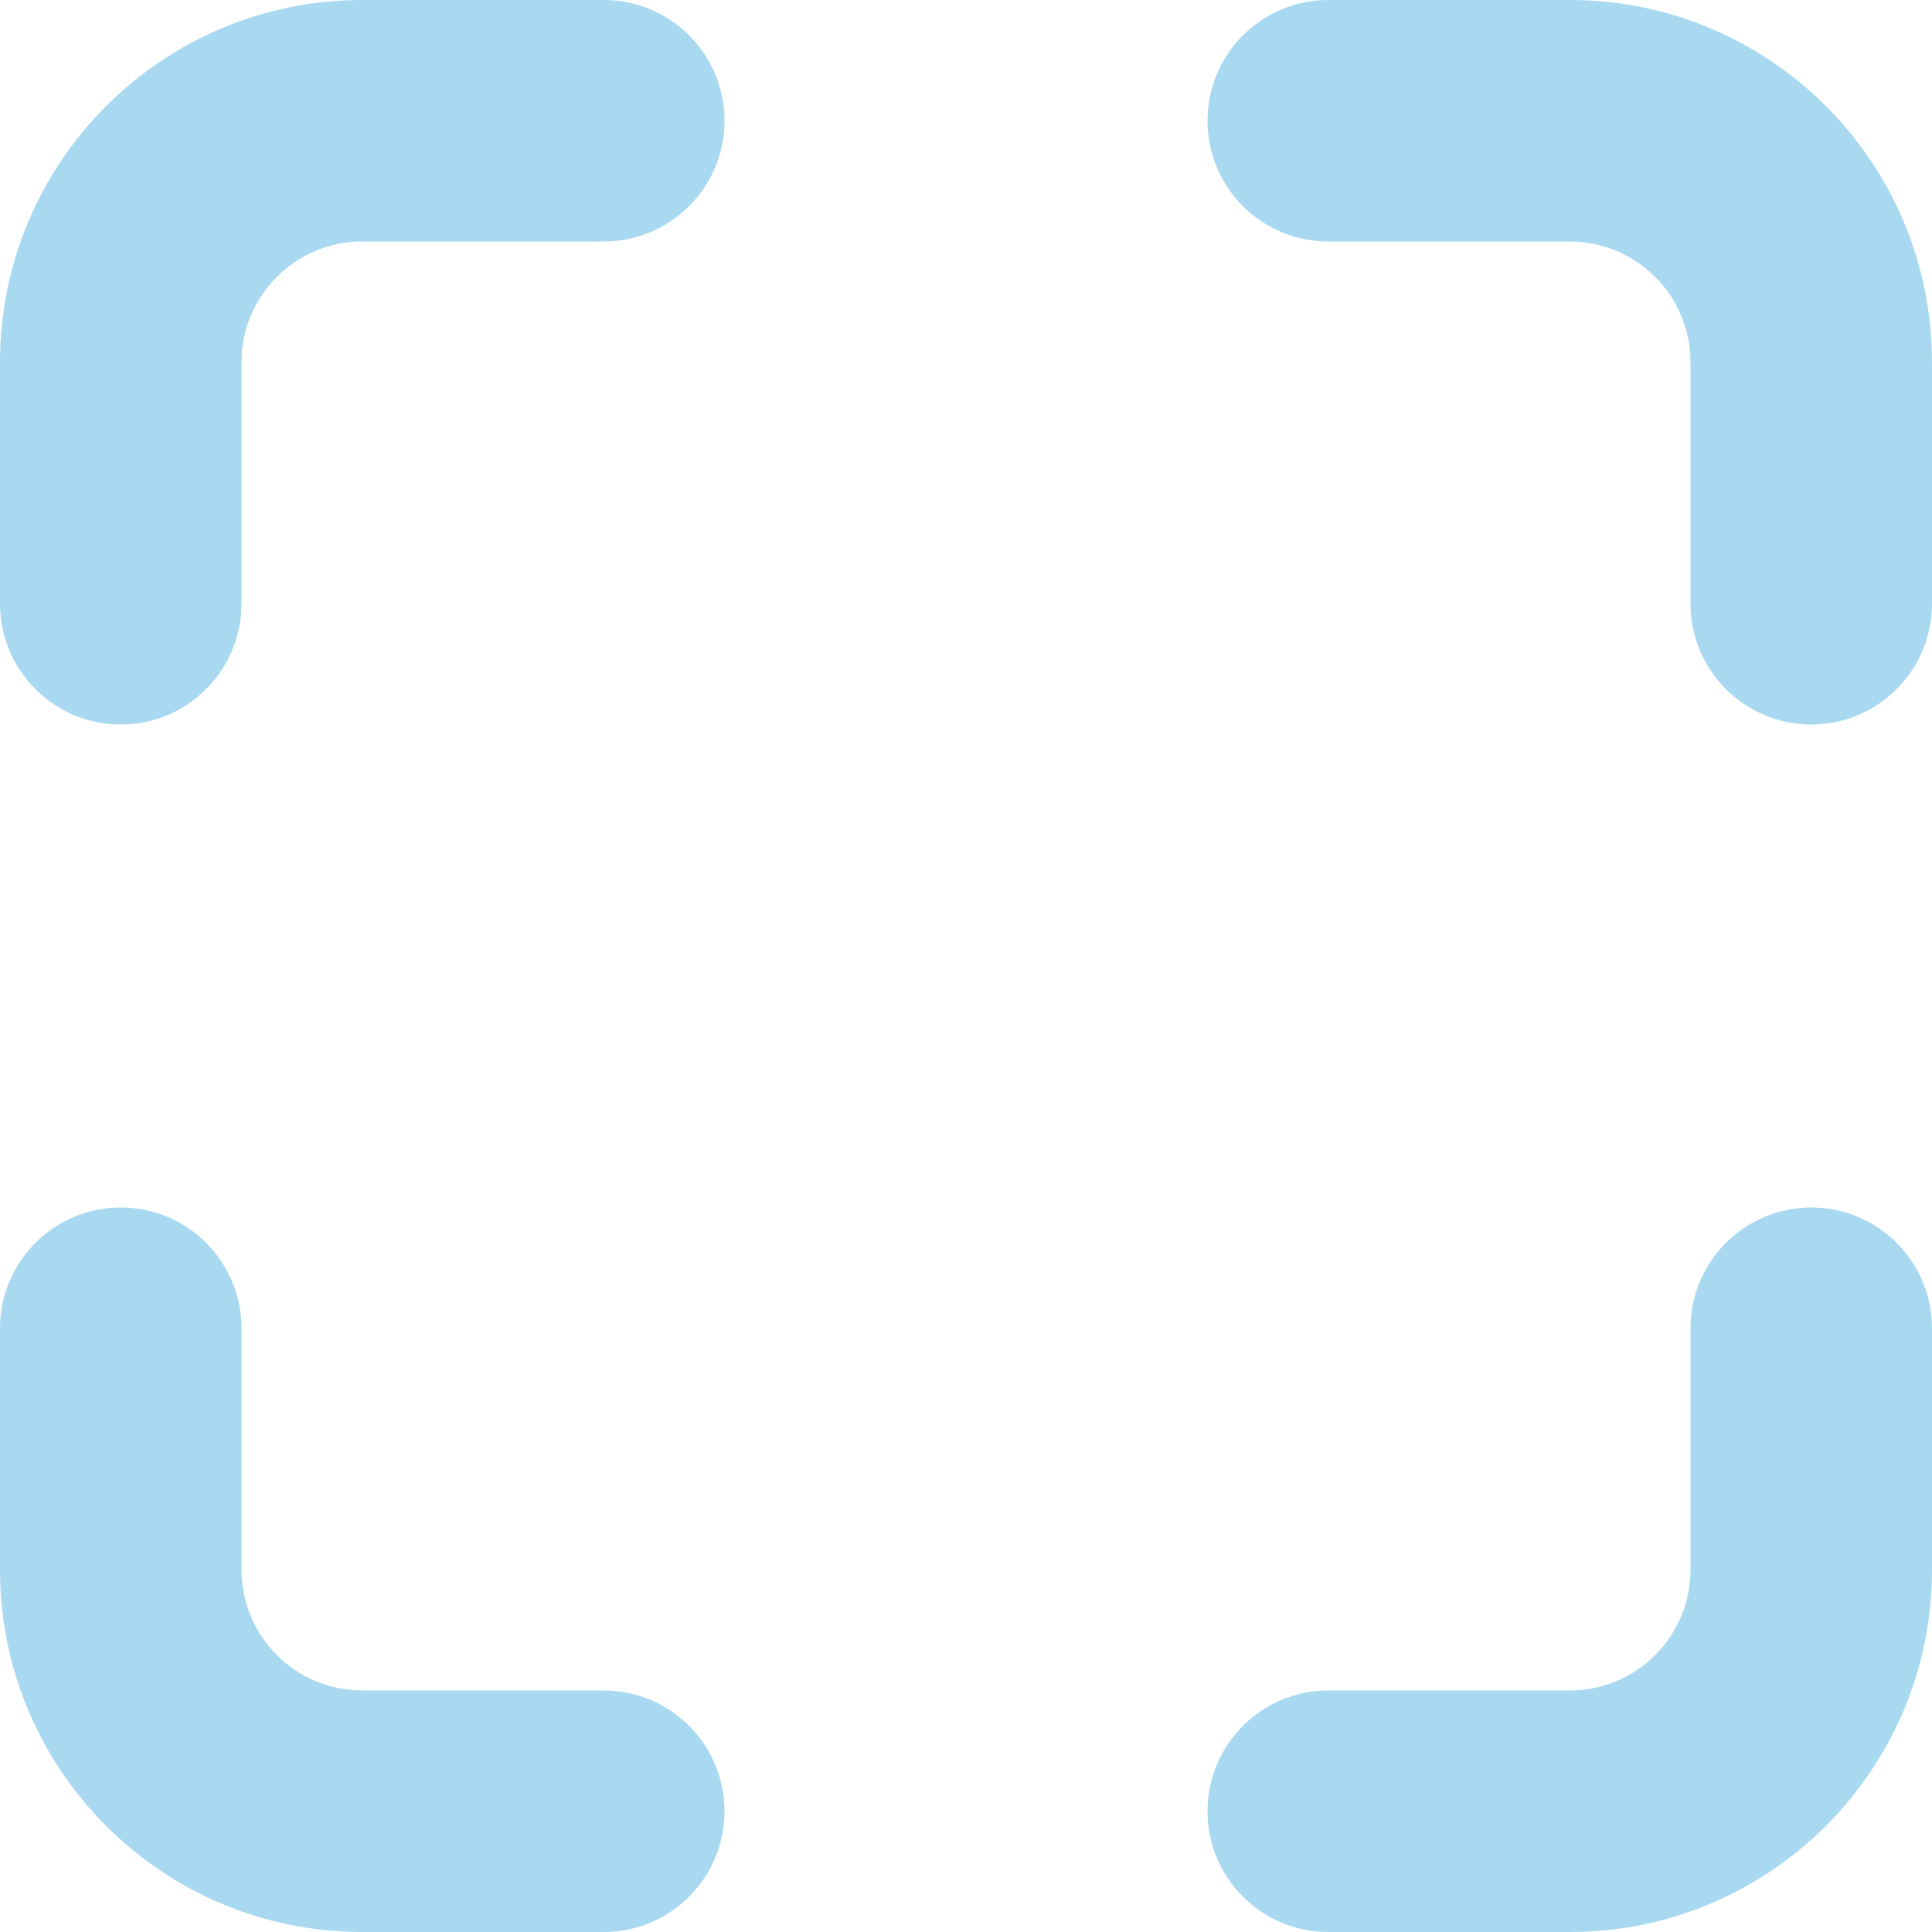 <svg width="18" height="18" viewBox="0 0 18 18" fill="none" xmlns="http://www.w3.org/2000/svg">
<path fill-rule="evenodd" clip-rule="evenodd" d="M0 3.375C0 1.511 1.511 0 3.375 0H5.625C6.246 0 6.75 0.504 6.75 1.125C6.75 1.746 6.246 2.25 5.625 2.25H3.375C2.754 2.25 2.25 2.754 2.25 3.375V5.625C2.25 6.246 1.746 6.75 1.125 6.75C0.504 6.75 0 6.246 0 5.625V3.375Z" fill="#A8D9F1"/>
<path fill-rule="evenodd" clip-rule="evenodd" d="M0 14.625C0 16.489 1.511 18 3.375 18H5.625C6.246 18 6.75 17.496 6.75 16.875C6.75 16.254 6.246 15.75 5.625 15.75H3.375C2.754 15.75 2.25 15.246 2.25 14.625V12.375C2.25 11.754 1.746 11.25 1.125 11.25C0.504 11.25 0 11.754 0 12.375V14.625Z" fill="#A8D9F1"/>
<path fill-rule="evenodd" clip-rule="evenodd" d="M18 3.375C18 1.511 16.489 0 14.625 0H12.375C11.754 0 11.25 0.504 11.25 1.125C11.25 1.746 11.754 2.25 12.375 2.25H14.625C15.246 2.25 15.75 2.754 15.75 3.375V5.625C15.75 6.246 16.254 6.75 16.875 6.75C17.496 6.75 18 6.246 18 5.625V3.375Z" fill="#A8D9F1"/>
<path fill-rule="evenodd" clip-rule="evenodd" d="M18 14.625C18 16.489 16.489 18 14.625 18H12.375C11.754 18 11.25 17.496 11.25 16.875C11.25 16.254 11.754 15.75 12.375 15.75H14.625C15.246 15.75 15.75 15.246 15.75 14.625V12.375C15.75 11.754 16.254 11.25 16.875 11.25C17.496 11.25 18 11.754 18 12.375V14.625Z" fill="#A8D9F1"/>
</svg>
